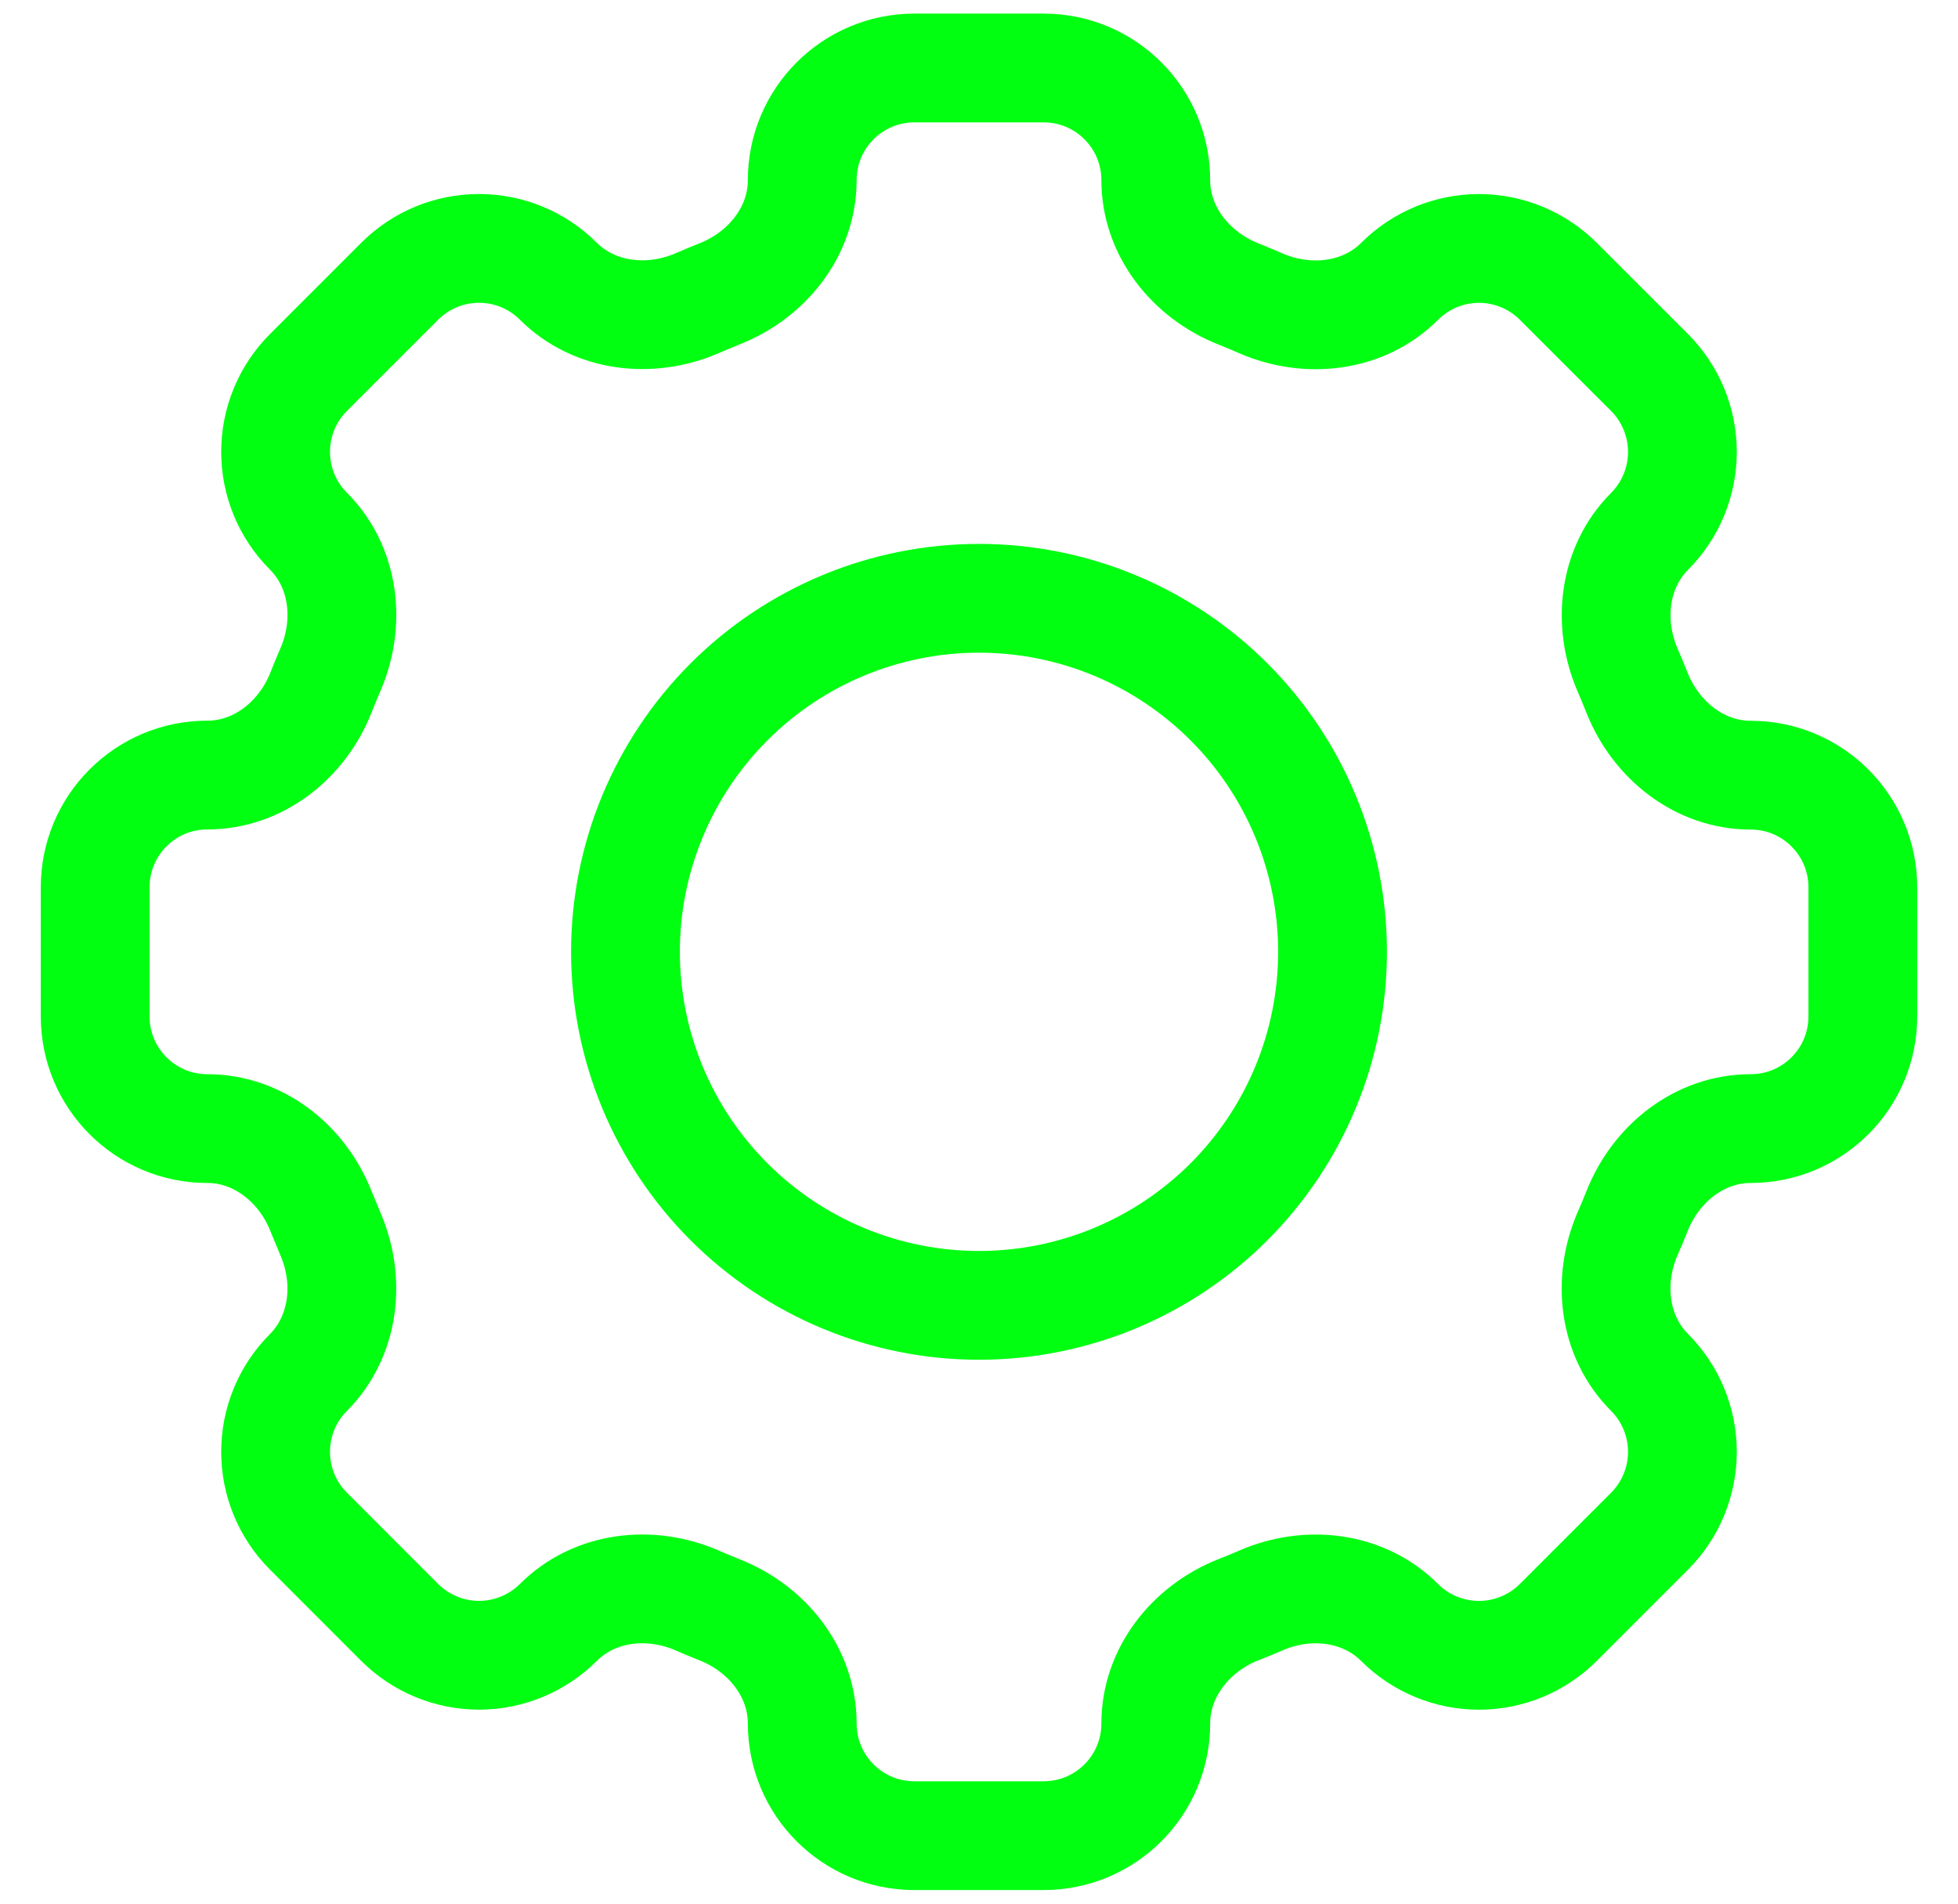 <svg width="36" height="35" viewBox="0 0 36 35" fill="none" xmlns="http://www.w3.org/2000/svg">
<path d="M21.25 3.312C21.25 2.173 20.327 1.25 19.188 1.25H16.814C15.673 1.25 14.75 2.173 14.75 3.312C14.75 4.251 14.107 5.057 13.231 5.402C13.092 5.458 12.955 5.516 12.819 5.574C11.957 5.948 10.931 5.834 10.265 5.17C9.878 4.783 9.354 4.567 8.807 4.567C8.261 4.567 7.737 4.783 7.35 5.17L5.67 6.85C5.283 7.237 5.067 7.761 5.067 8.307C5.067 8.854 5.283 9.378 5.67 9.765C6.336 10.431 6.449 11.455 6.072 12.319C6.013 12.456 5.956 12.593 5.902 12.731C5.557 13.607 4.751 14.25 3.812 14.25C2.673 14.25 1.75 15.173 1.75 16.312V18.688C1.75 19.827 2.673 20.75 3.812 20.75C4.751 20.75 5.557 21.393 5.902 22.269C5.958 22.408 6.015 22.545 6.072 22.68C6.448 23.543 6.334 24.569 5.67 25.235C5.283 25.622 5.067 26.146 5.067 26.693C5.067 27.239 5.283 27.763 5.67 28.15L7.35 29.831C7.737 30.216 8.261 30.433 8.807 30.433C9.354 30.433 9.878 30.216 10.265 29.831C10.931 29.164 11.955 29.05 12.819 29.426C12.955 29.485 13.092 29.543 13.231 29.598C14.107 29.943 14.75 30.749 14.75 31.688C14.75 32.827 15.673 33.75 16.812 33.75H19.188C20.327 33.75 21.25 32.827 21.25 31.688C21.25 30.749 21.893 29.943 22.769 29.596C22.908 29.542 23.045 29.486 23.18 29.427C24.043 29.05 25.069 29.166 25.733 29.831C26.12 30.217 26.645 30.434 27.192 30.434C27.739 30.434 28.263 30.217 28.65 29.831L30.331 28.15C30.716 27.763 30.933 27.239 30.933 26.693C30.933 26.146 30.716 25.622 30.331 25.235C29.664 24.569 29.55 23.545 29.926 22.68C29.985 22.545 30.043 22.408 30.098 22.269C30.443 21.393 31.249 20.75 32.188 20.75C33.327 20.75 34.25 19.827 34.25 18.688V16.314C34.25 15.175 33.327 14.252 32.188 14.252C31.249 14.252 30.443 13.608 30.096 12.732C30.042 12.594 29.985 12.457 29.926 12.321C29.552 11.458 29.666 10.433 30.331 9.767C30.716 9.38 30.933 8.856 30.933 8.309C30.933 7.762 30.716 7.238 30.331 6.851L28.65 5.171C28.263 4.785 27.739 4.568 27.193 4.568C26.646 4.568 26.122 4.785 25.735 5.171C25.069 5.837 24.045 5.951 23.18 5.576C23.044 5.516 22.907 5.459 22.769 5.404C21.893 5.057 21.25 4.25 21.25 3.312Z" stroke="#00FF11" stroke-width="2"/>
<path d="M24.5 17.5C24.5 19.224 23.815 20.877 22.596 22.096C21.377 23.315 19.724 24 18 24C16.276 24 14.623 23.315 13.404 22.096C12.185 20.877 11.5 19.224 11.5 17.5C11.5 15.776 12.185 14.123 13.404 12.904C14.623 11.685 16.276 11 18 11C19.724 11 21.377 11.685 22.596 12.904C23.815 14.123 24.5 15.776 24.5 17.5Z" stroke="#00FF11" stroke-width="2"/>
</svg>
